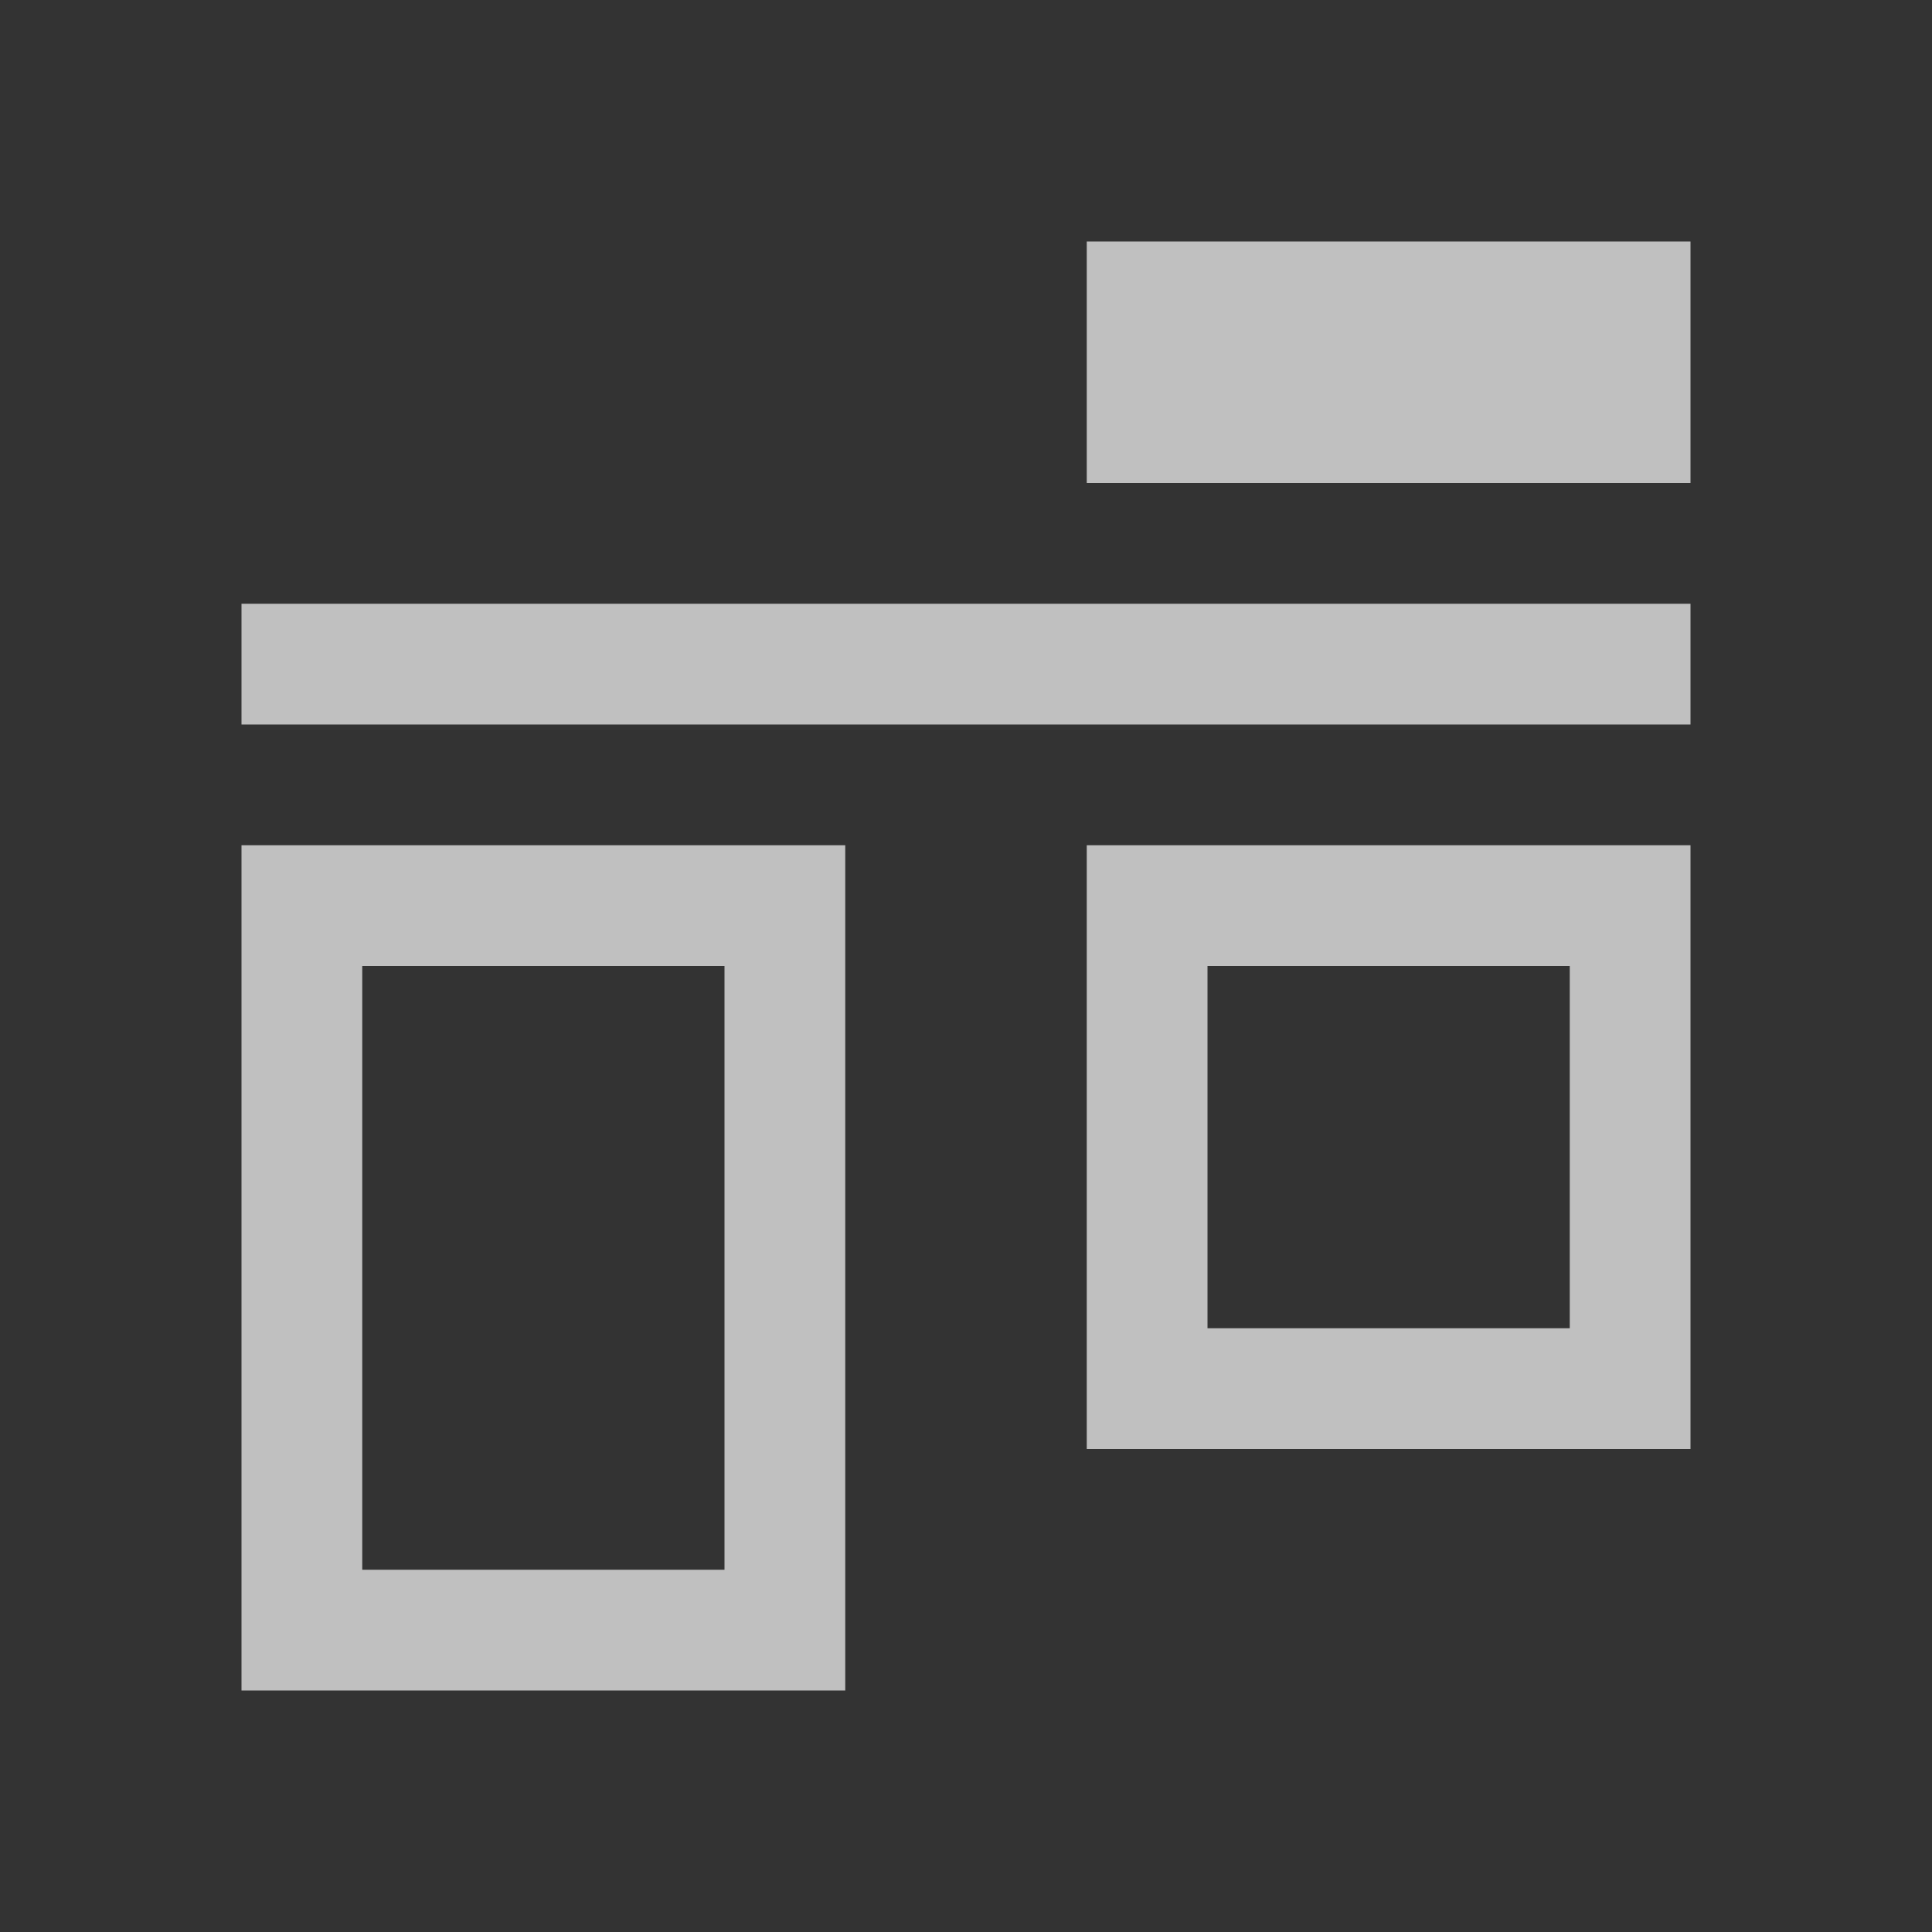 <svg xmlns="http://www.w3.org/2000/svg" viewBox="0 0 16 16">
    <rect x="0" y="0" width="16" height="16" fill="#333333" stroke="none"/>
    <path d="M9 2v2h5V2H9zM2 5v1h12V5H2zm0 2v7h5V7H2zm7 0v5h5V7H9zM3 8h3v5H3V8zm7 0h3v3h-3V8z" style="fill:currentColor;fill-opacity:1;stroke:none;color:#fdfdfd;opacity:.7"/>
</svg>
